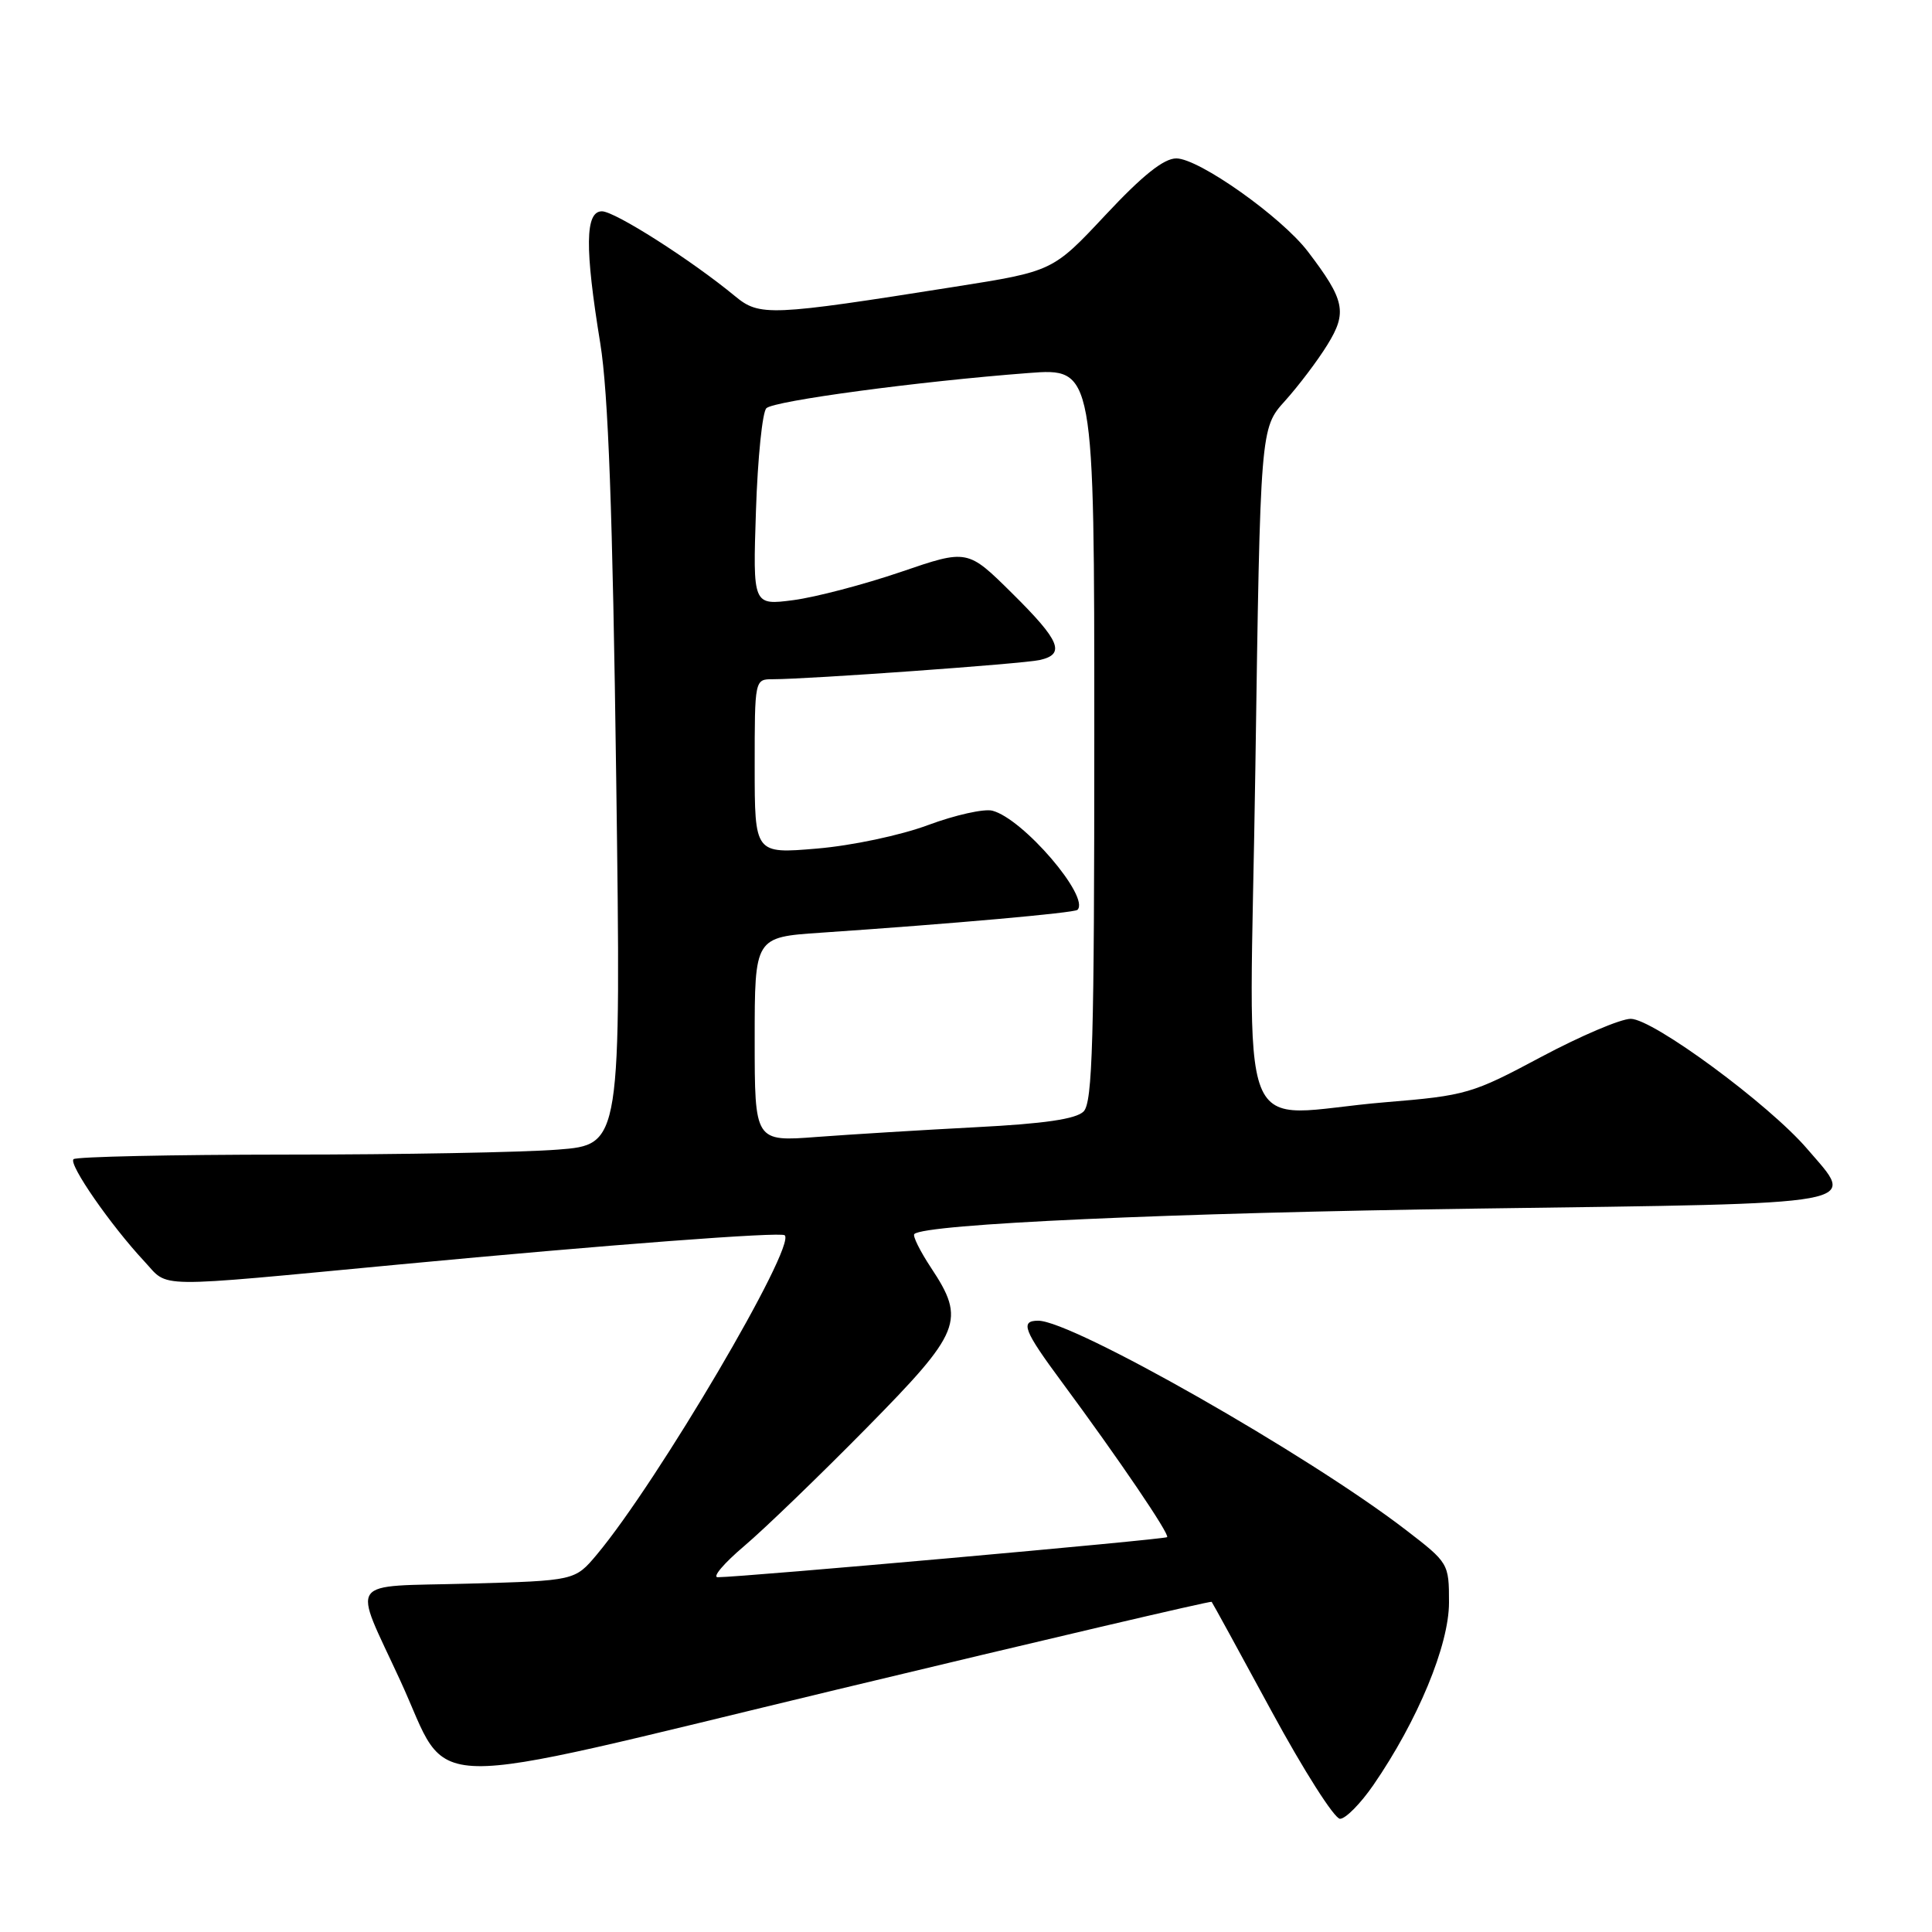<?xml version="1.0" encoding="UTF-8" standalone="no"?>
<!DOCTYPE svg PUBLIC "-//W3C//DTD SVG 1.1//EN" "http://www.w3.org/Graphics/SVG/1.1/DTD/svg11.dtd" >
<svg xmlns="http://www.w3.org/2000/svg" xmlns:xlink="http://www.w3.org/1999/xlink" version="1.1" viewBox="0 0 256 256">
 <g >
 <path fill="currentColor"
d=" M 181.97 236.54 C 187.86 227.99 192.00 217.99 192.00 212.34 C 192.00 207.16 191.95 207.08 186.25 202.70 C 173.31 192.75 142.11 175.00 137.57 175.00 C 135.14 175.00 135.63 176.28 140.71 183.14 C 148.23 193.31 155.02 203.31 154.65 203.68 C 154.34 203.99 98.43 208.98 95.11 208.99 C 94.34 209.00 95.92 207.14 98.61 204.86 C 101.30 202.58 108.56 195.57 114.75 189.29 C 127.40 176.45 128.00 174.97 123.35 167.96 C 121.90 165.76 120.91 163.76 121.15 163.52 C 122.49 162.18 155.09 160.71 195.99 160.14 C 248.19 159.42 245.97 159.82 239.47 152.24 C 234.43 146.35 219.04 135.00 216.08 135.00 C 214.75 135.00 209.40 137.28 204.19 140.06 C 195.08 144.93 194.27 145.17 183.60 146.05 C 163.26 147.73 165.58 153.67 166.34 101.87 C 167.00 56.74 167.00 56.74 170.27 53.12 C 172.06 51.13 174.60 47.78 175.89 45.68 C 178.55 41.38 178.20 39.76 173.30 33.33 C 169.80 28.74 158.87 21.00 155.87 20.99 C 154.21 20.99 151.41 23.22 146.50 28.47 C 139.50 35.95 139.50 35.95 126.50 38.00 C 101.98 41.88 100.65 41.94 97.38 39.23 C 91.59 34.45 81.47 28.00 79.76 28.00 C 77.53 28.00 77.47 32.80 79.54 45.50 C 80.60 52.03 81.18 67.84 81.65 103.09 C 82.30 151.68 82.30 151.68 73.90 152.33 C 69.28 152.69 53.09 152.99 37.92 152.99 C 22.75 153.00 10.07 153.27 9.74 153.60 C 9.06 154.27 14.67 162.36 19.11 167.12 C 22.48 170.72 19.66 170.69 53.00 167.54 C 80.51 164.94 103.47 163.20 103.98 163.68 C 105.52 165.13 87.15 196.35 79.09 205.98 C 76.18 209.45 76.18 209.45 62.06 209.84 C 45.71 210.29 46.69 208.89 53.05 222.71 C 59.94 237.66 54.09 237.54 110.98 223.86 C 138.12 217.34 160.43 212.11 160.55 212.25 C 160.67 212.39 164.24 218.91 168.49 226.75 C 172.74 234.59 176.82 241.00 177.56 241.00 C 178.30 241.00 180.28 238.99 181.97 236.54 Z  M 100.00 137.73 C 100.00 124.18 100.00 124.18 108.75 123.59 C 126.24 122.40 142.37 120.96 142.77 120.56 C 144.47 118.86 135.55 108.46 131.49 107.42 C 130.39 107.14 126.57 107.99 122.99 109.32 C 119.35 110.68 112.88 112.05 108.25 112.44 C 100.00 113.14 100.00 113.14 100.00 101.57 C 100.00 90.00 100.00 90.00 102.42 90.00 C 107.10 90.00 135.53 87.96 137.75 87.46 C 141.22 86.69 140.50 84.93 134.10 78.60 C 128.20 72.76 128.20 72.76 119.35 75.79 C 114.48 77.45 108.08 79.13 105.13 79.52 C 99.75 80.22 99.75 80.22 100.17 67.62 C 100.40 60.68 101.02 54.59 101.55 54.09 C 102.56 53.11 121.67 50.54 136.25 49.43 C 145.00 48.76 145.00 48.76 145.00 97.31 C 145.00 137.93 144.77 146.09 143.58 147.28 C 142.58 148.28 138.35 148.90 129.33 149.36 C 122.27 149.73 112.79 150.31 108.25 150.65 C 100.00 151.28 100.00 151.28 100.00 137.73 Z "/>
</g>
</svg>